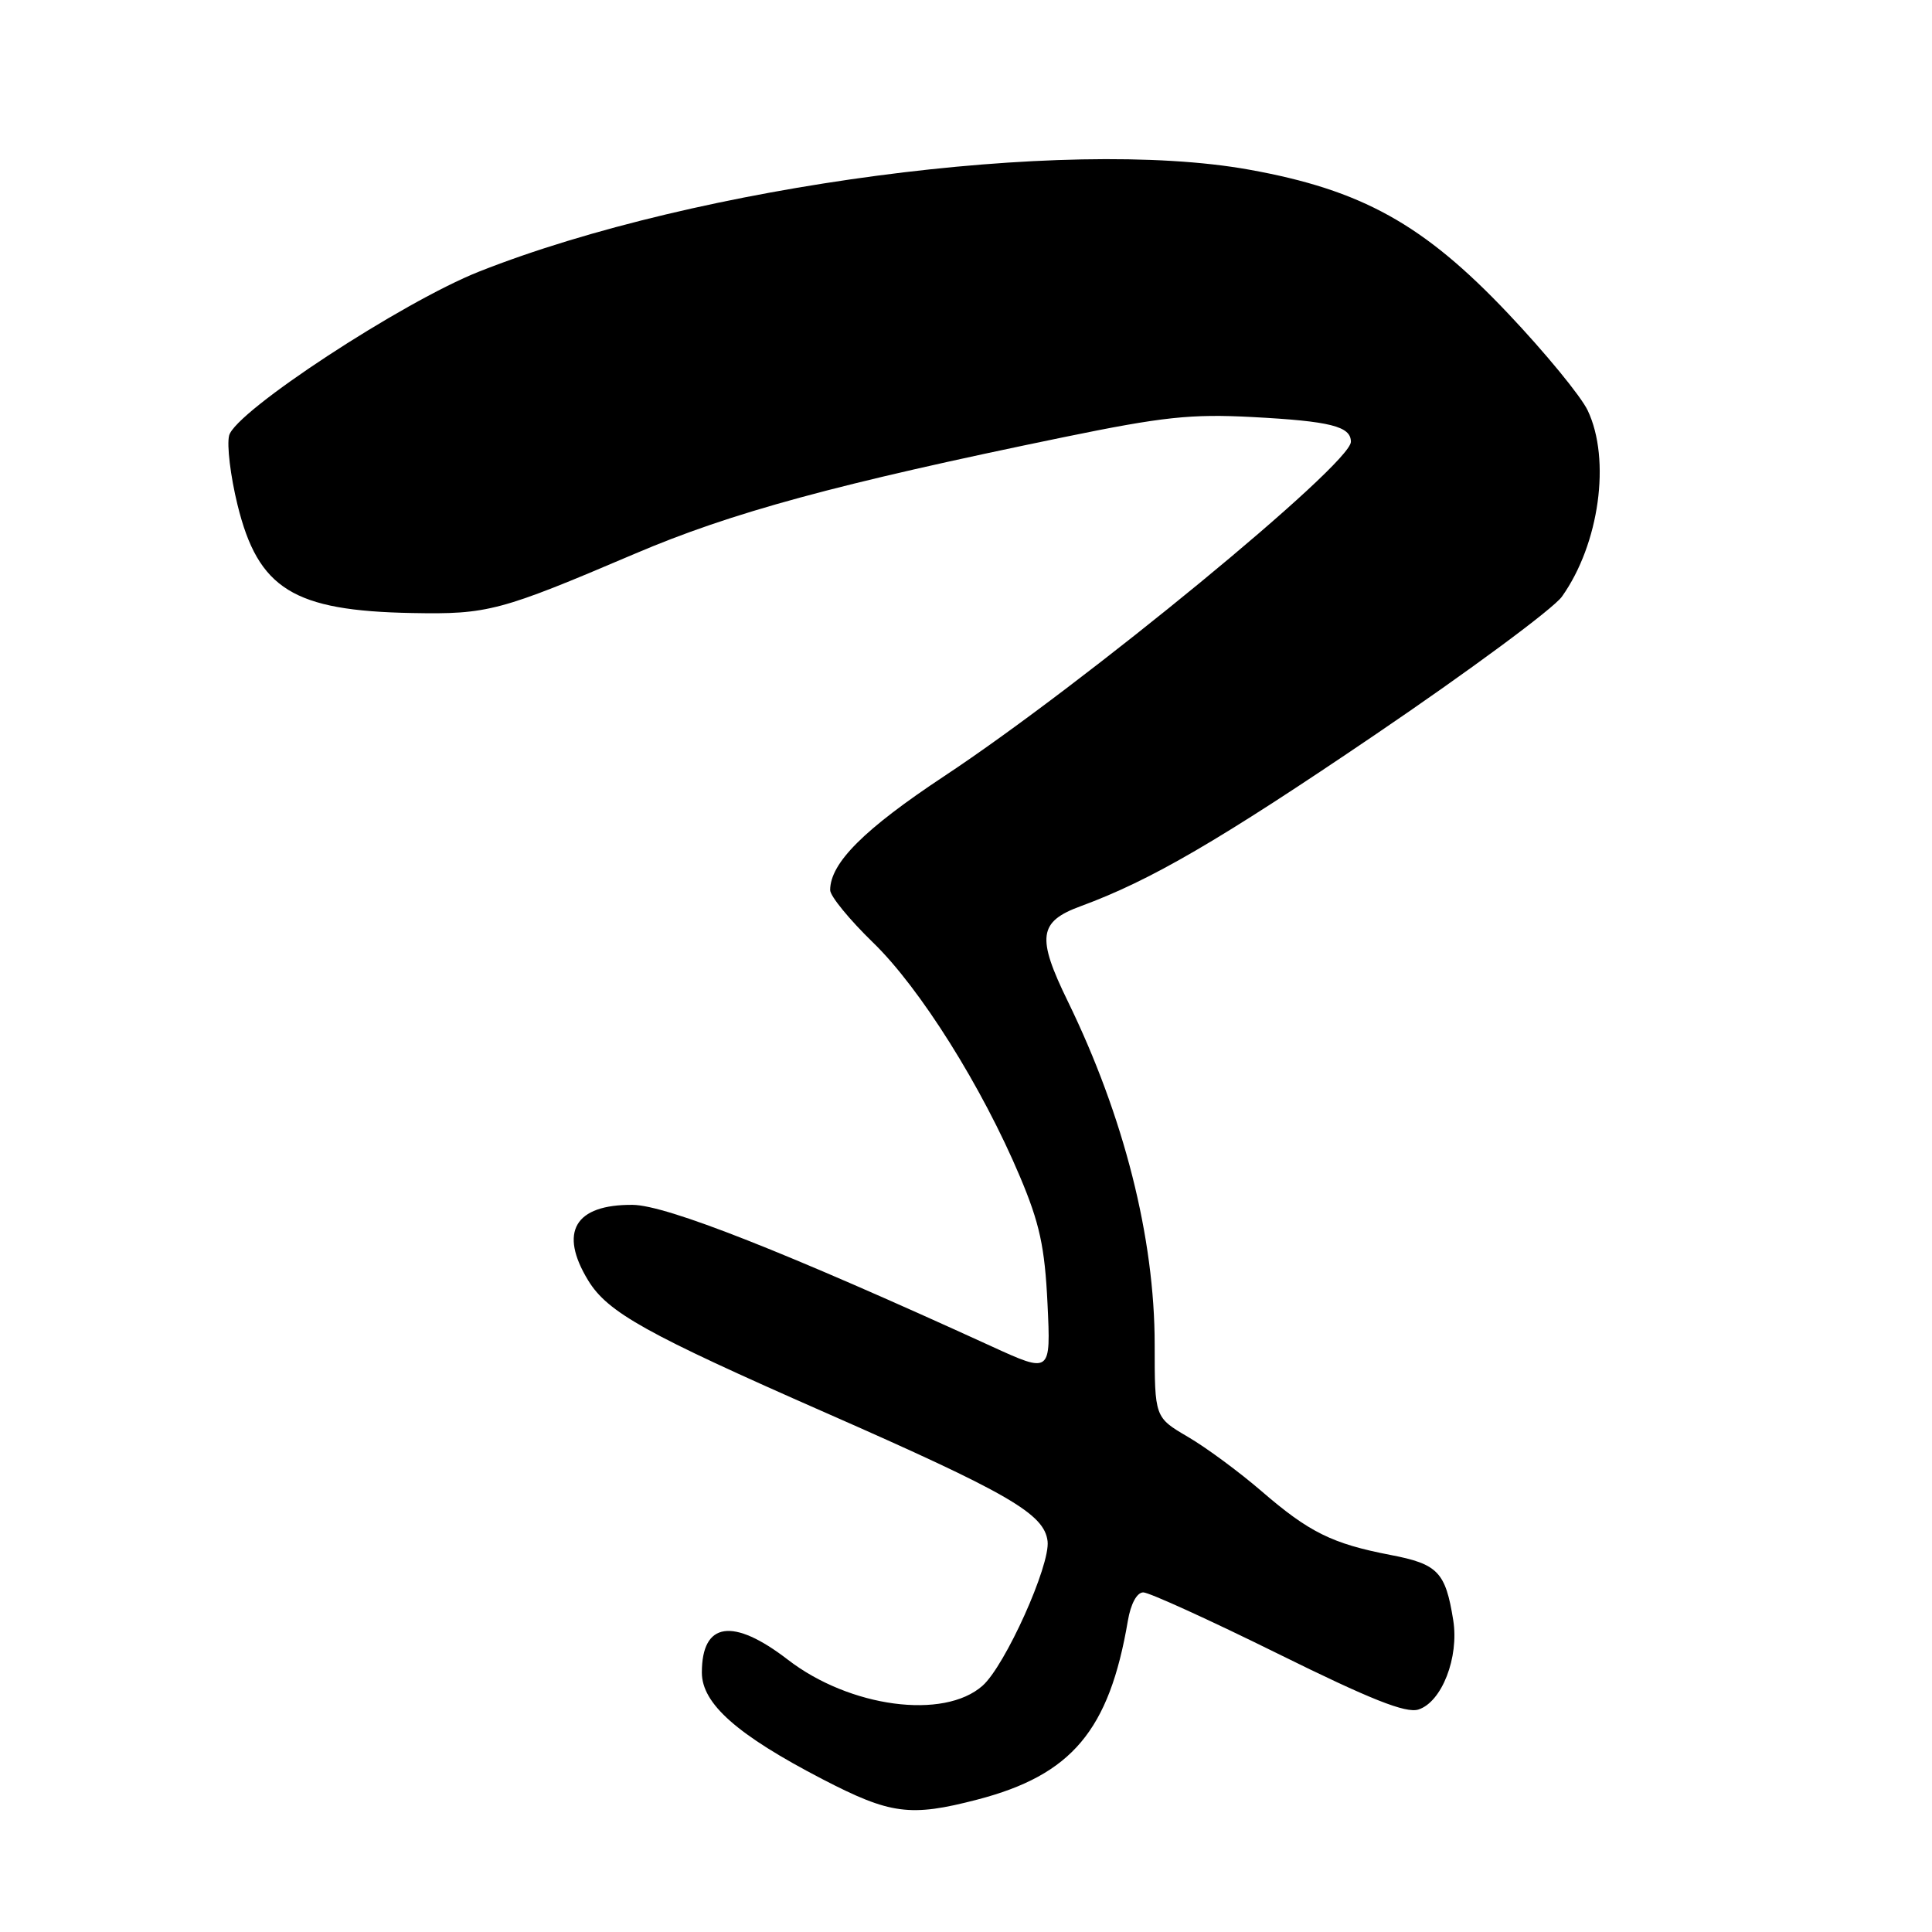 <?xml version="1.0" encoding="UTF-8" standalone="no"?>
<!DOCTYPE svg PUBLIC "-//W3C//DTD SVG 1.1//EN" "http://www.w3.org/Graphics/SVG/1.1/DTD/svg11.dtd" >
<svg xmlns="http://www.w3.org/2000/svg" xmlns:xlink="http://www.w3.org/1999/xlink" version="1.1" viewBox="0 0 256 256">
 <g >
 <path fill="currentColor"
d=" M 129.48 238.46 C 142.02 235.20 146.98 229.30 149.45 214.75 C 149.83 212.51 150.65 211.00 151.49 211.00 C 152.26 211.00 160.27 214.65 169.30 219.11 C 181.60 225.19 186.28 227.05 187.95 226.52 C 191.05 225.53 193.35 219.61 192.56 214.68 C 191.54 208.30 190.53 207.24 184.25 206.04 C 176.52 204.55 173.47 203.04 167.15 197.58 C 164.20 195.04 159.82 191.80 157.40 190.39 C 153.00 187.81 153.00 187.81 153.00 178.15 C 153.00 164.00 148.93 147.95 141.50 132.70 C 137.33 124.16 137.61 122.12 143.21 120.07 C 152.48 116.66 161.48 111.42 182.16 97.39 C 194.66 88.91 205.81 80.66 206.96 79.06 C 211.92 72.09 213.47 60.90 210.38 54.39 C 209.49 52.51 204.73 46.71 199.80 41.51 C 188.64 29.72 180.44 25.16 165.51 22.48 C 141.10 18.08 92.46 24.52 63.50 35.98 C 53.27 40.03 31.16 54.53 30.36 57.71 C 30.04 58.97 30.54 63.10 31.47 66.89 C 34.21 78.05 38.87 80.94 54.62 81.23 C 64.64 81.42 66.26 80.99 84.06 73.40 C 96.91 67.91 110.81 64.13 140.94 57.93 C 154.07 55.23 157.81 54.83 165.94 55.26 C 176.29 55.81 179.00 56.49 179.00 58.54 C 179.00 61.51 143.64 90.59 125.12 102.84 C 114.49 109.88 110.01 114.35 110.00 117.94 C 110.00 118.74 112.56 121.86 115.68 124.89 C 121.91 130.92 130.13 144.01 135.14 155.89 C 137.76 162.09 138.44 165.22 138.80 172.75 C 139.24 181.99 139.24 181.99 131.37 178.39 C 104.06 165.90 88.32 159.69 83.83 159.65 C 76.16 159.59 74.02 163.24 77.94 169.67 C 80.53 173.91 85.60 176.73 109.39 187.19 C 133.70 197.88 138.38 200.59 138.81 204.22 C 139.18 207.40 133.19 220.72 130.19 223.37 C 125.06 227.91 112.60 226.24 104.41 219.93 C 97.11 214.30 93.00 214.91 93.00 221.62 C 93.00 225.75 97.67 229.88 108.98 235.75 C 117.98 240.42 120.61 240.77 129.48 238.46 Z "/>
</g>
</svg>